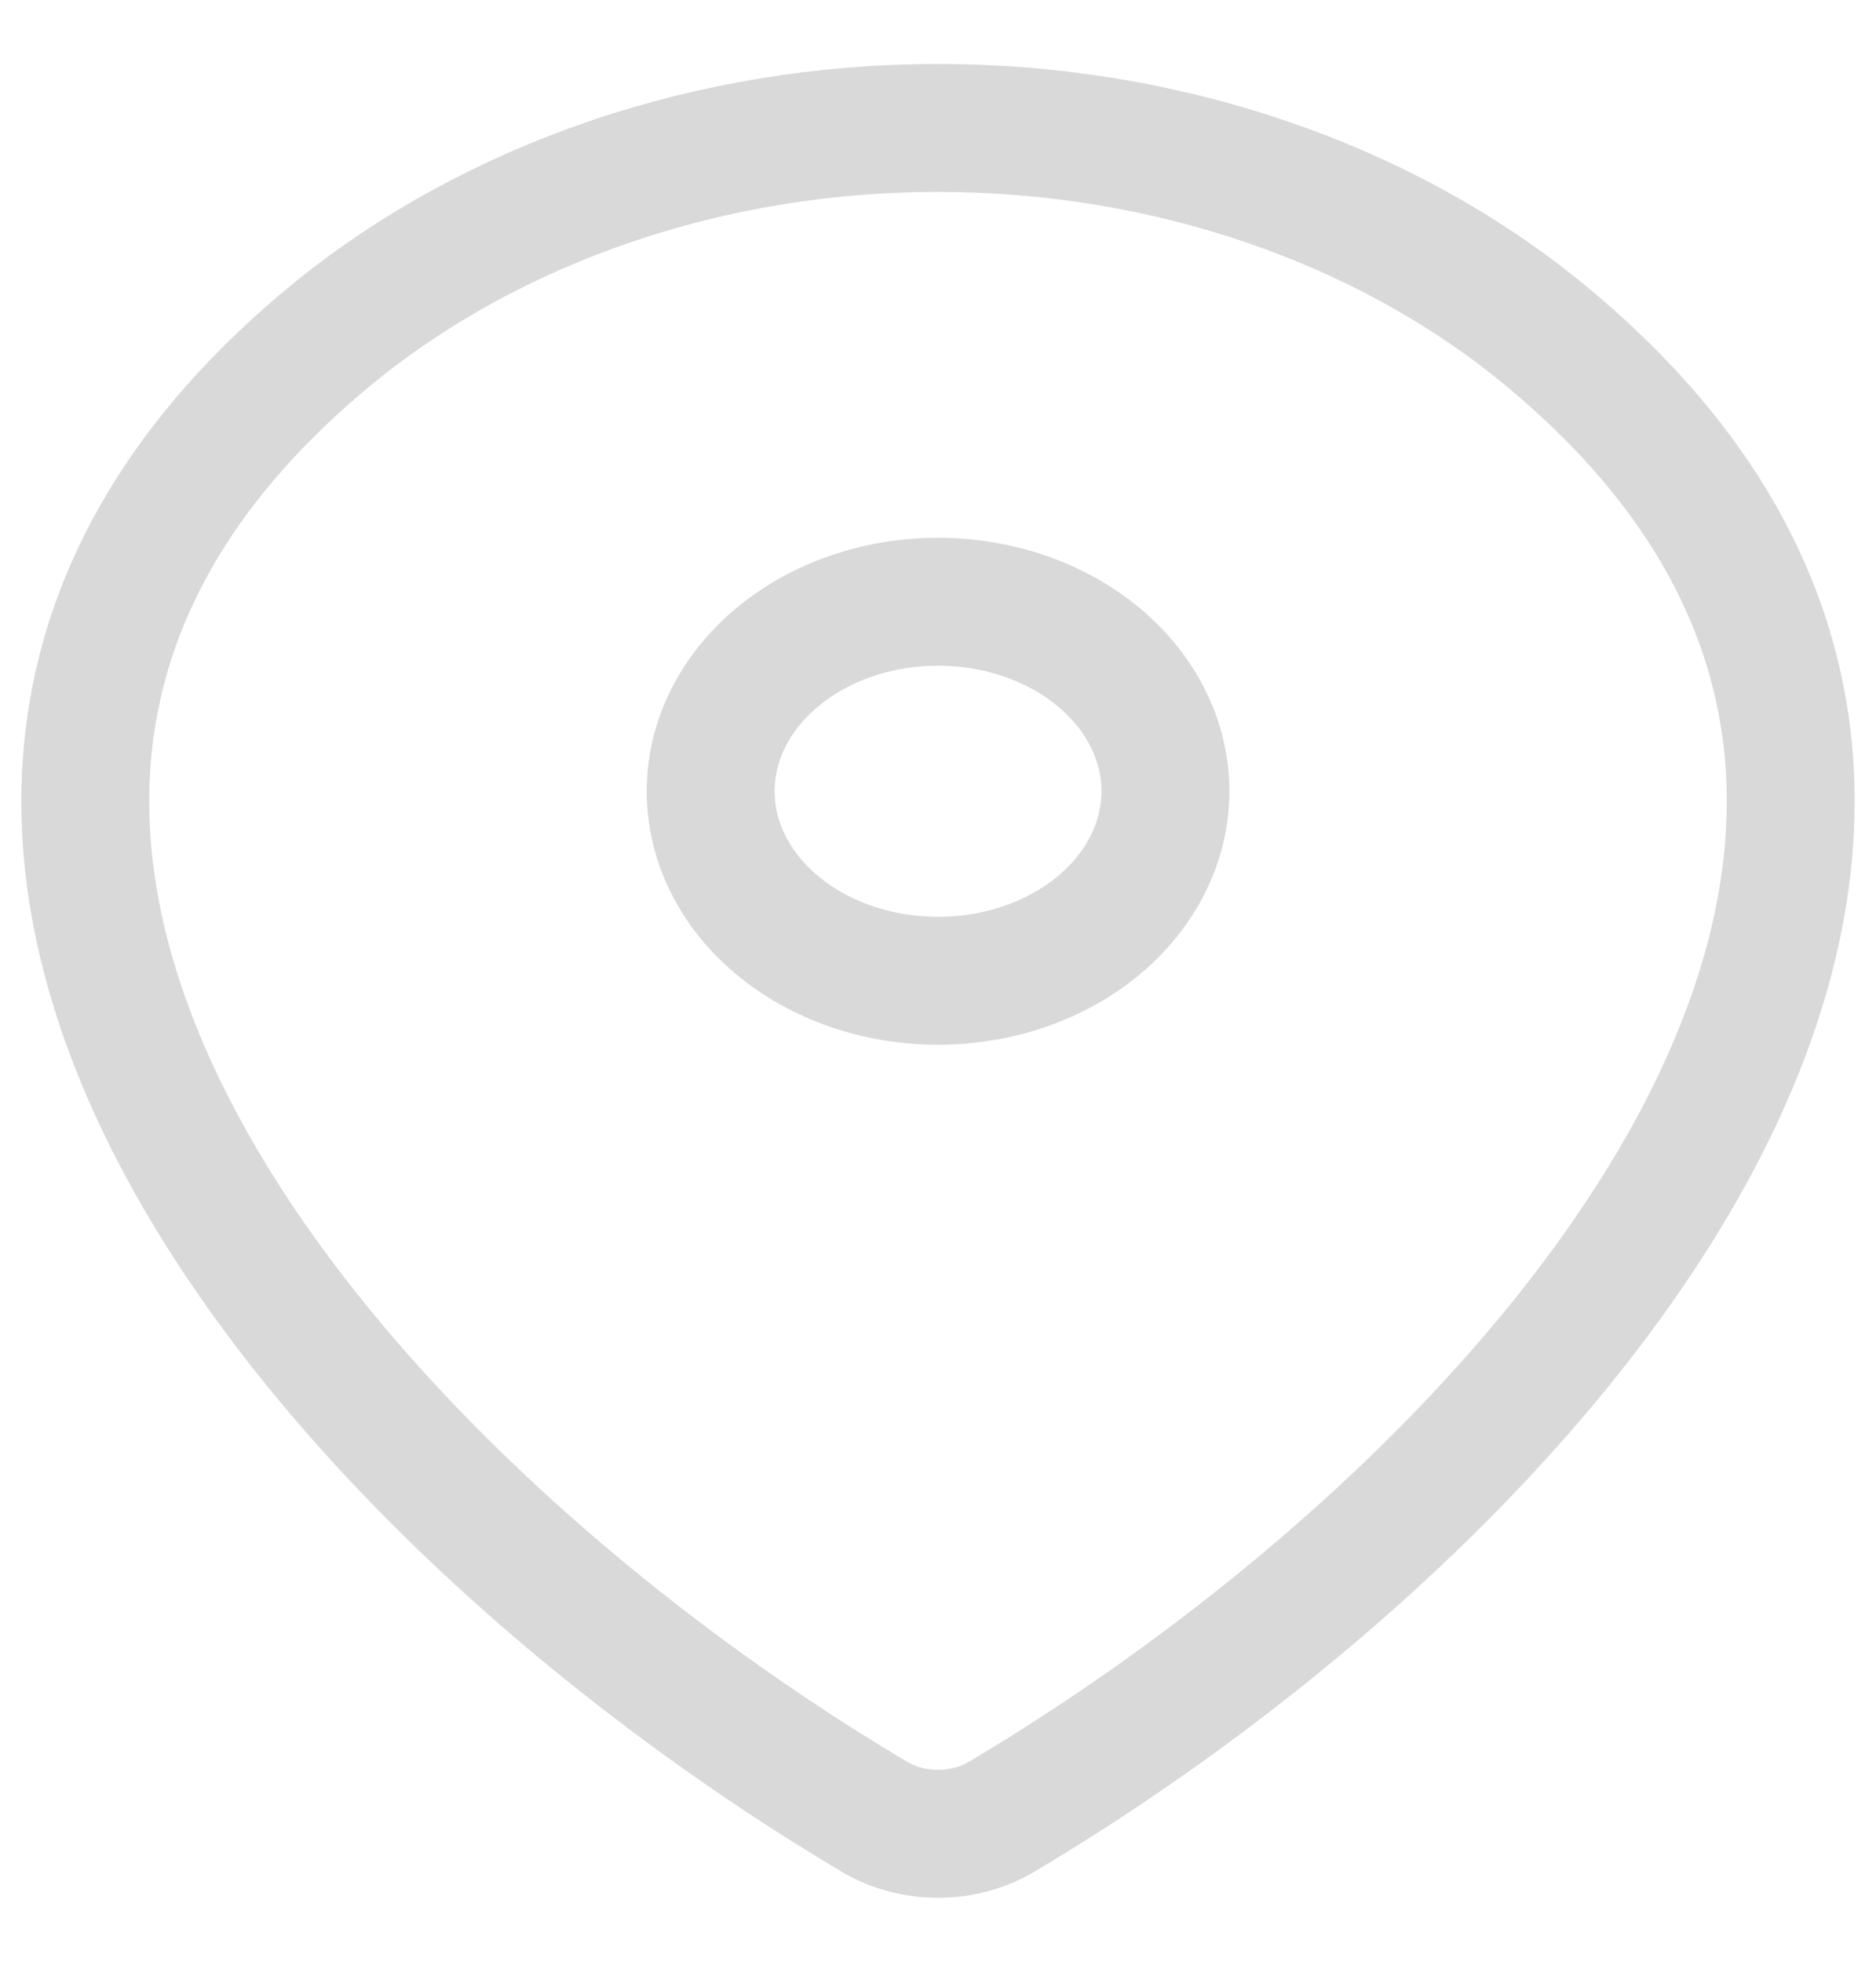 <svg width="22" height="23" viewBox="0 0 22 23" fill="none" xmlns="http://www.w3.org/2000/svg">
<path d="M11.747 21.3C11.529 21.43 11.268 21.5 11 21.5C10.732 21.5 10.471 21.43 10.253 21.3C3.814 17.475 -3.019 9.609 3.889 3.924C5.786 2.37 8.34 1.499 11 1.5C13.667 1.5 16.226 2.372 18.111 3.923C25.019 9.608 18.186 17.473 11.747 21.3Z" stroke="#D9D9D9" stroke-width="1.5" stroke-linecap="round" stroke-linejoin="round"/>
<path d="M11 11.499C11.707 11.499 12.386 11.265 12.886 10.848C13.386 10.431 13.667 9.866 13.667 9.277C13.667 8.688 13.386 8.122 12.886 7.706C12.386 7.289 11.707 7.055 11 7.055C10.293 7.055 9.615 7.289 9.115 7.706C8.614 8.122 8.334 8.688 8.334 9.277C8.334 9.866 8.614 10.431 9.115 10.848C9.615 11.265 10.293 11.499 11 11.499Z" stroke="#D9D9D9" stroke-width="1.5" stroke-linecap="round" stroke-linejoin="round"/>
</svg>
